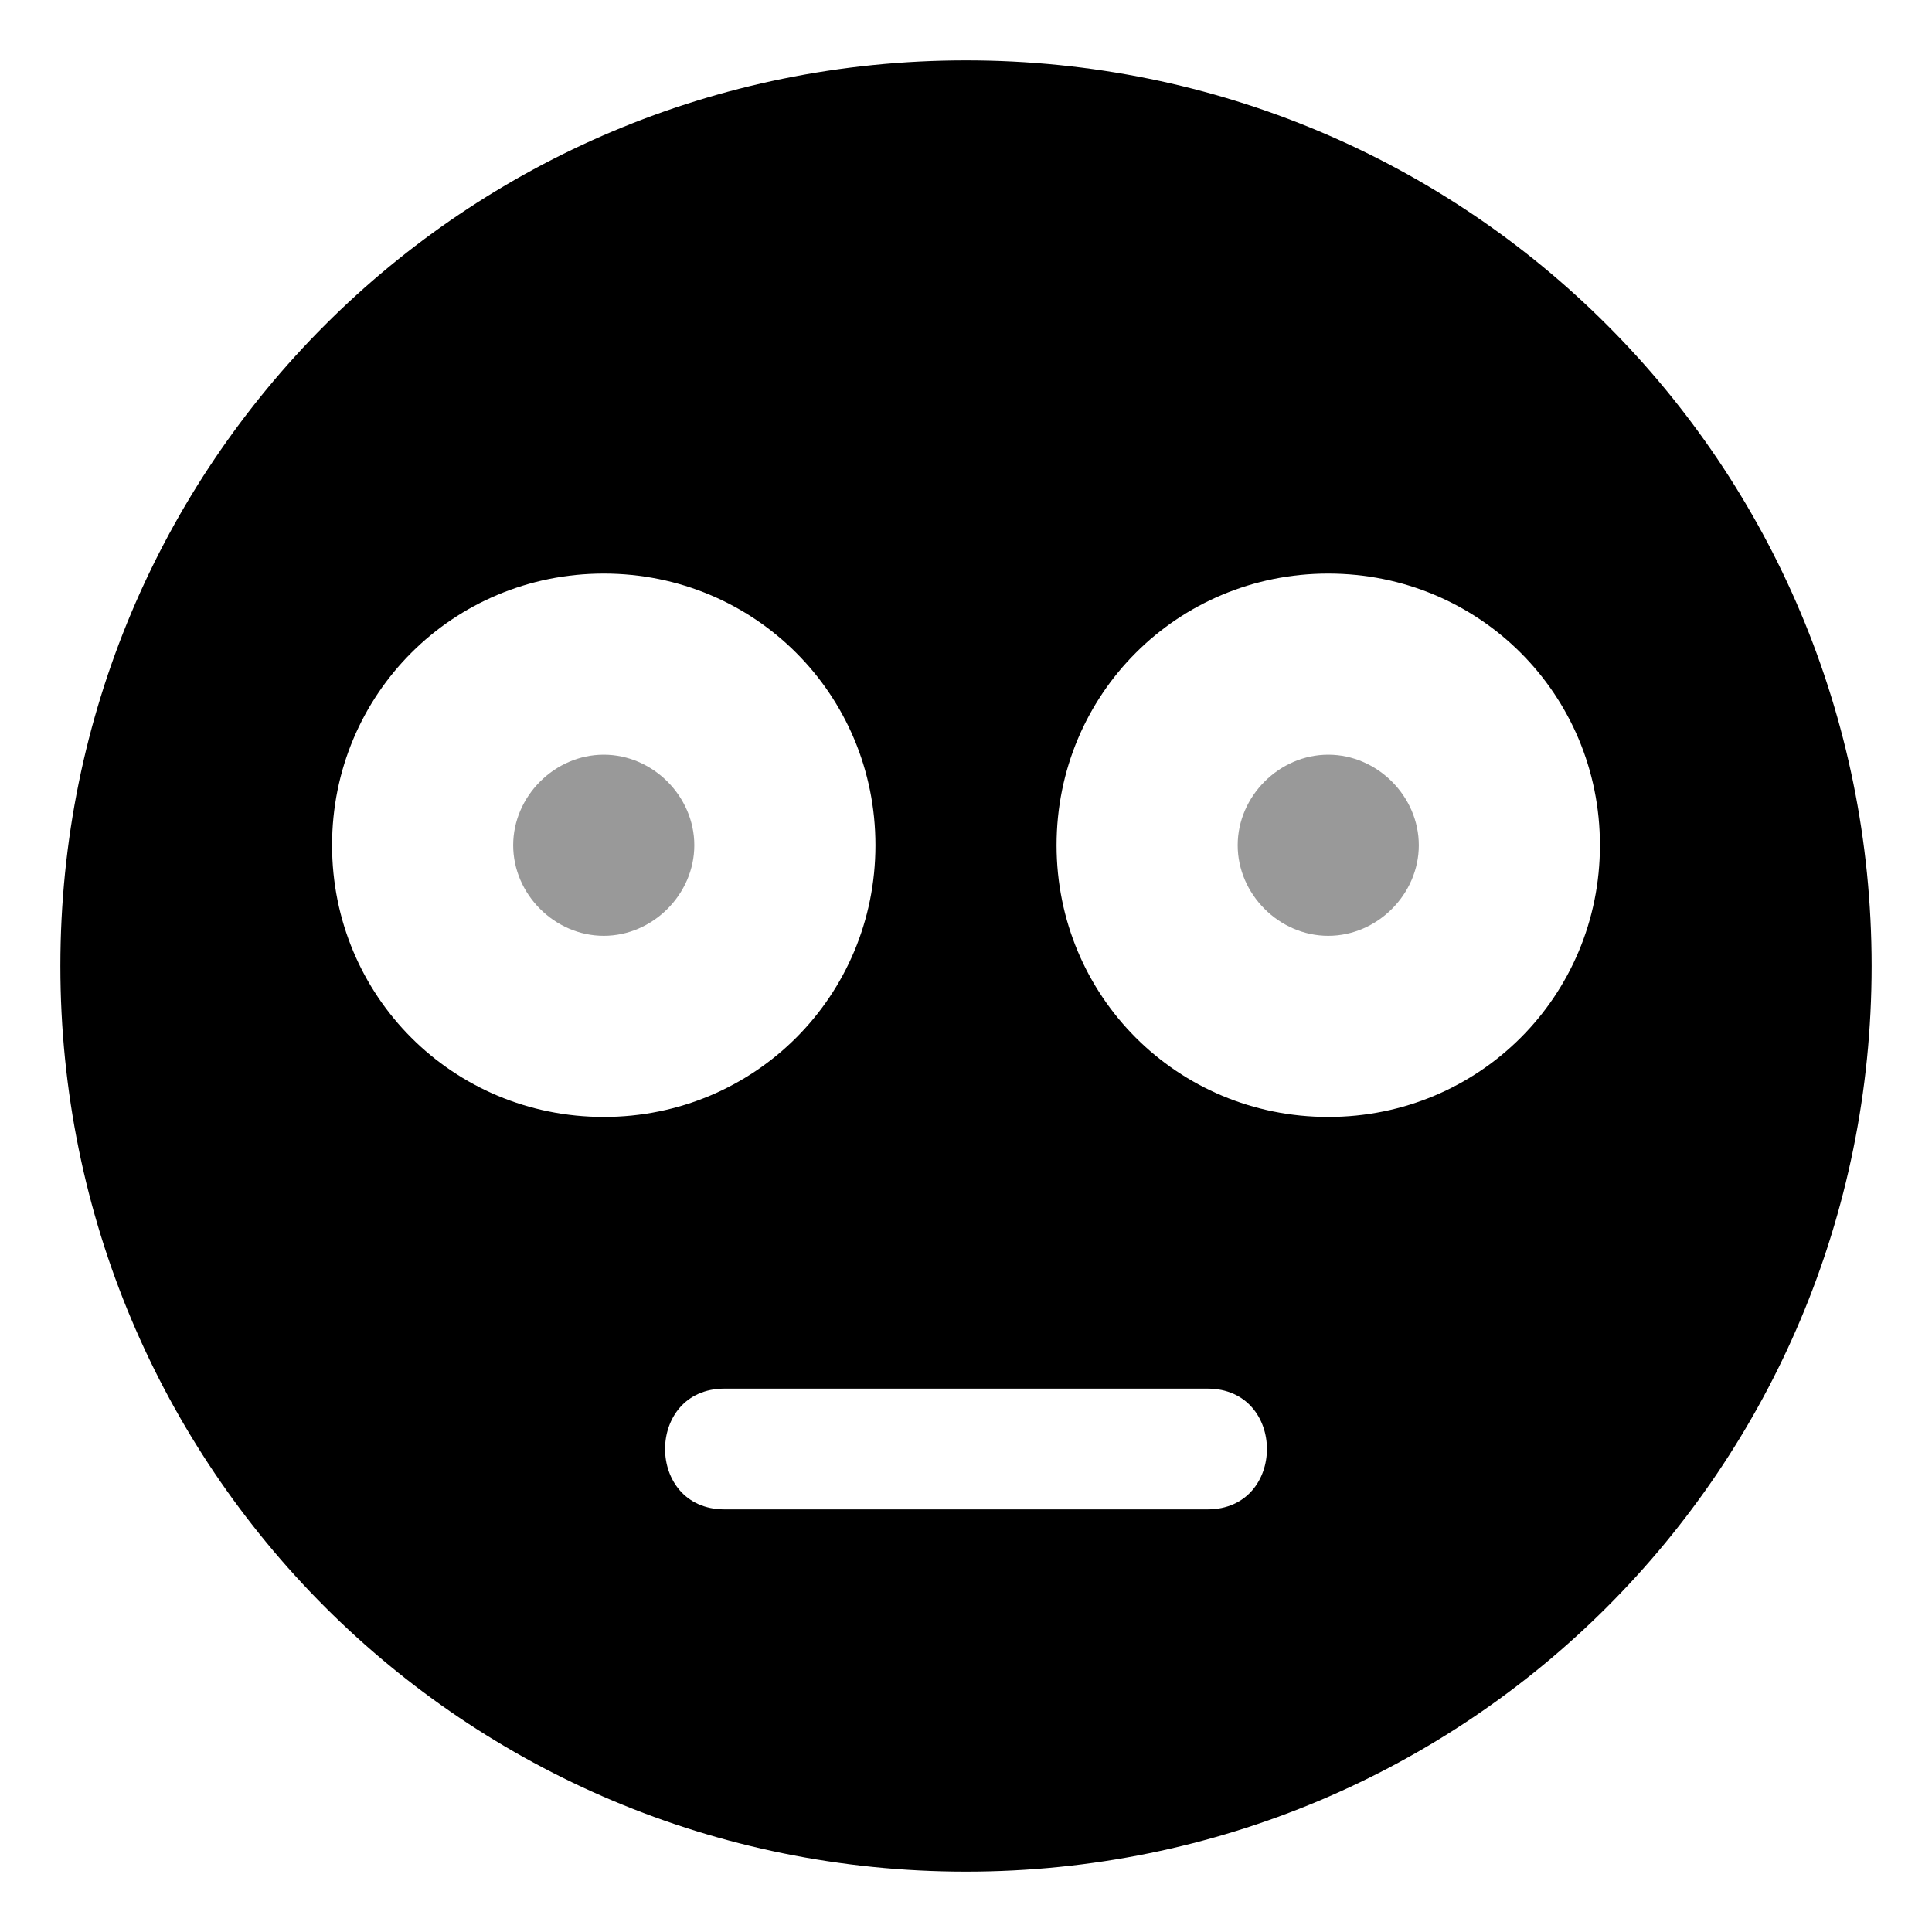 <svg xmlns="http://www.w3.org/2000/svg" viewBox="0 0 512 512"><!-- Font Awesome Pro 6.0.0-alpha1 by @fontawesome - https://fontawesome.com License - https://fontawesome.com/license (Commercial License) --><defs><style>.fa-secondary{opacity:.4}</style></defs><path d="M352 200C339 200 328 211 328 224S339 248 352 248S376 237 376 224S365 200 352 200ZM160 200C147 200 136 211 136 224S147 248 160 248S184 237 184 224S173 200 160 200Z" class="fa-secondary"/><path d="M256 16C123 16 16 123 16 256S123 496 256 496S496 389 496 256S389 16 256 16ZM88 224C88 184 120 152 160 152C200 152 232 184 232 224S200 296 160 296C120 296 88 264 88 224ZM320 400H192C171 400 171 368 192 368H320C341 368 341 400 320 400ZM352 296C312 296 280 264 280 224S312 152 352 152C392 152 424 184 424 224S392 296 352 296Z" class="fa-primary"/></svg>